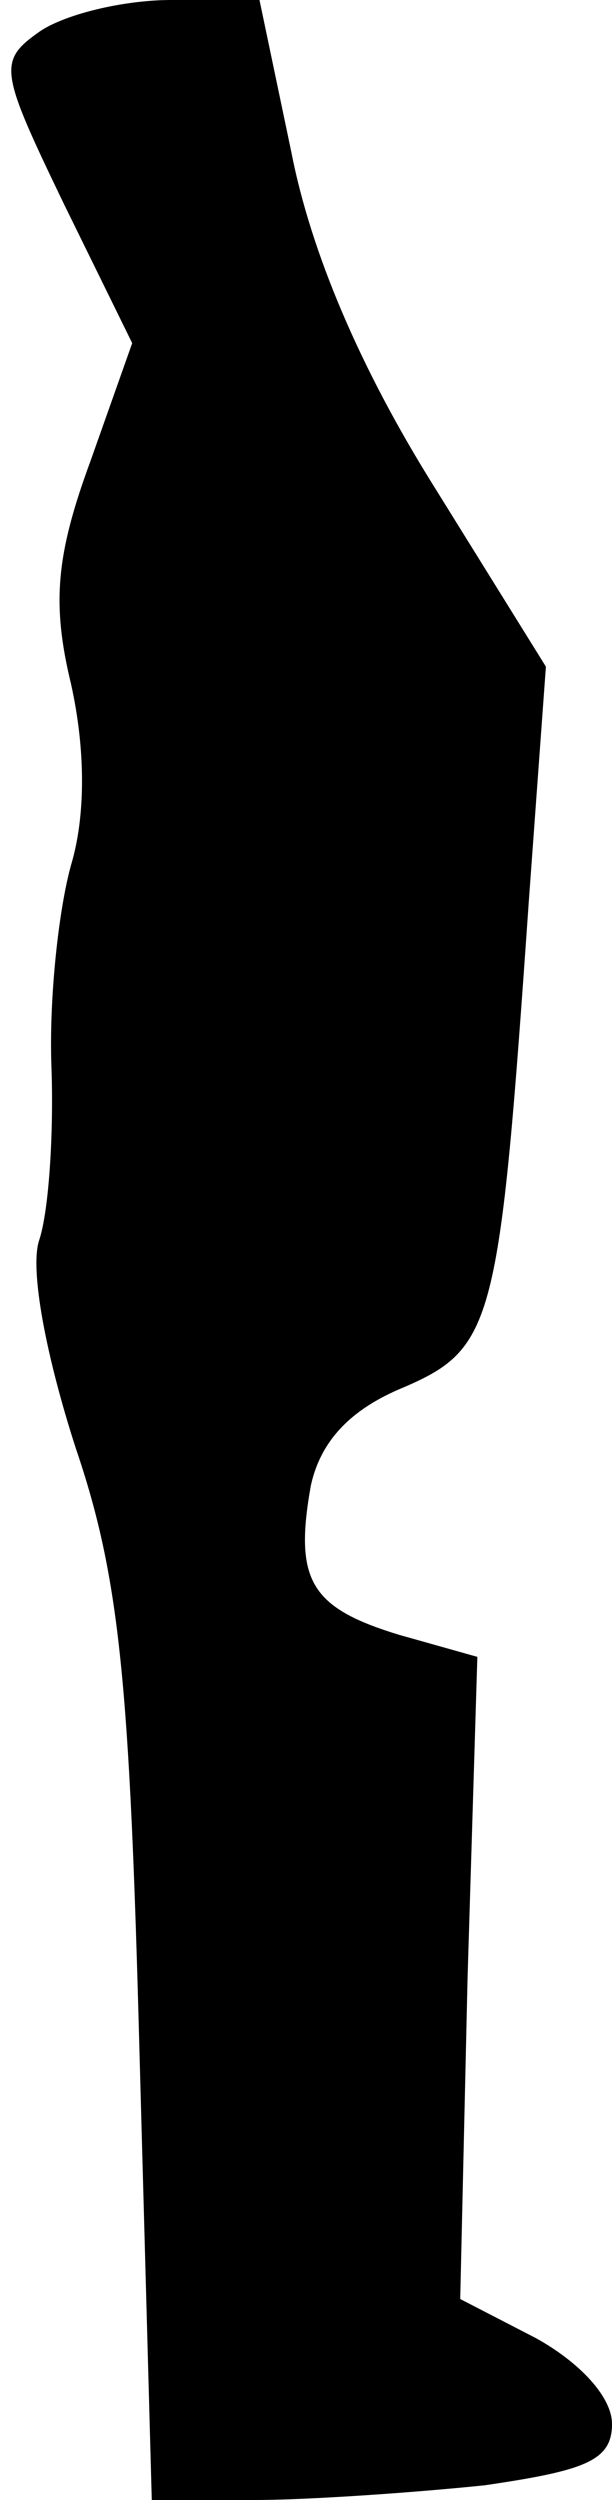 <?xml version="1.0" standalone="no"?>
<!DOCTYPE svg PUBLIC "-//W3C//DTD SVG 20010904//EN"
 "http://www.w3.org/TR/2001/REC-SVG-20010904/DTD/svg10.dtd">
<svg version="1.0" xmlns="http://www.w3.org/2000/svg"
 width="25pt" height="102pt" viewBox="0 0 25 102"
 preserveAspectRatio="xMidYMid meet">
<g transform="translate(0,102) scale(0.1,-0.1)"
fill="#000000" stroke="none">
<path fill="#000000" stroke="none" d="M16 1007 c-17 -12 -16 -16 10 -70 l28
-57 -17 -48 c-14 -38 -16 -58 -8 -91 6 -27 6 -54 0 -74 -5 -18 -9 -54 -8 -82
1 -27 -1 -59 -5 -71 -4 -12 3 -48 15 -85 18 -53 22 -96 26 -247 l5 -182 42 0
c22 0 65 3 94 6 41 6 52 10 52 25 0 11 -13 25 -31 35 l-31 16 3 131 4 131 -32
9 c-36 11 -43 22 -36 61 4 18 16 31 38 40 37 16 39 26 51 198 l7 96 -46 74
c-30 48 -50 95 -58 136 l-13 62 -36 0 c-20 0 -44 -6 -54 -13z"/>
</g>
</svg>
